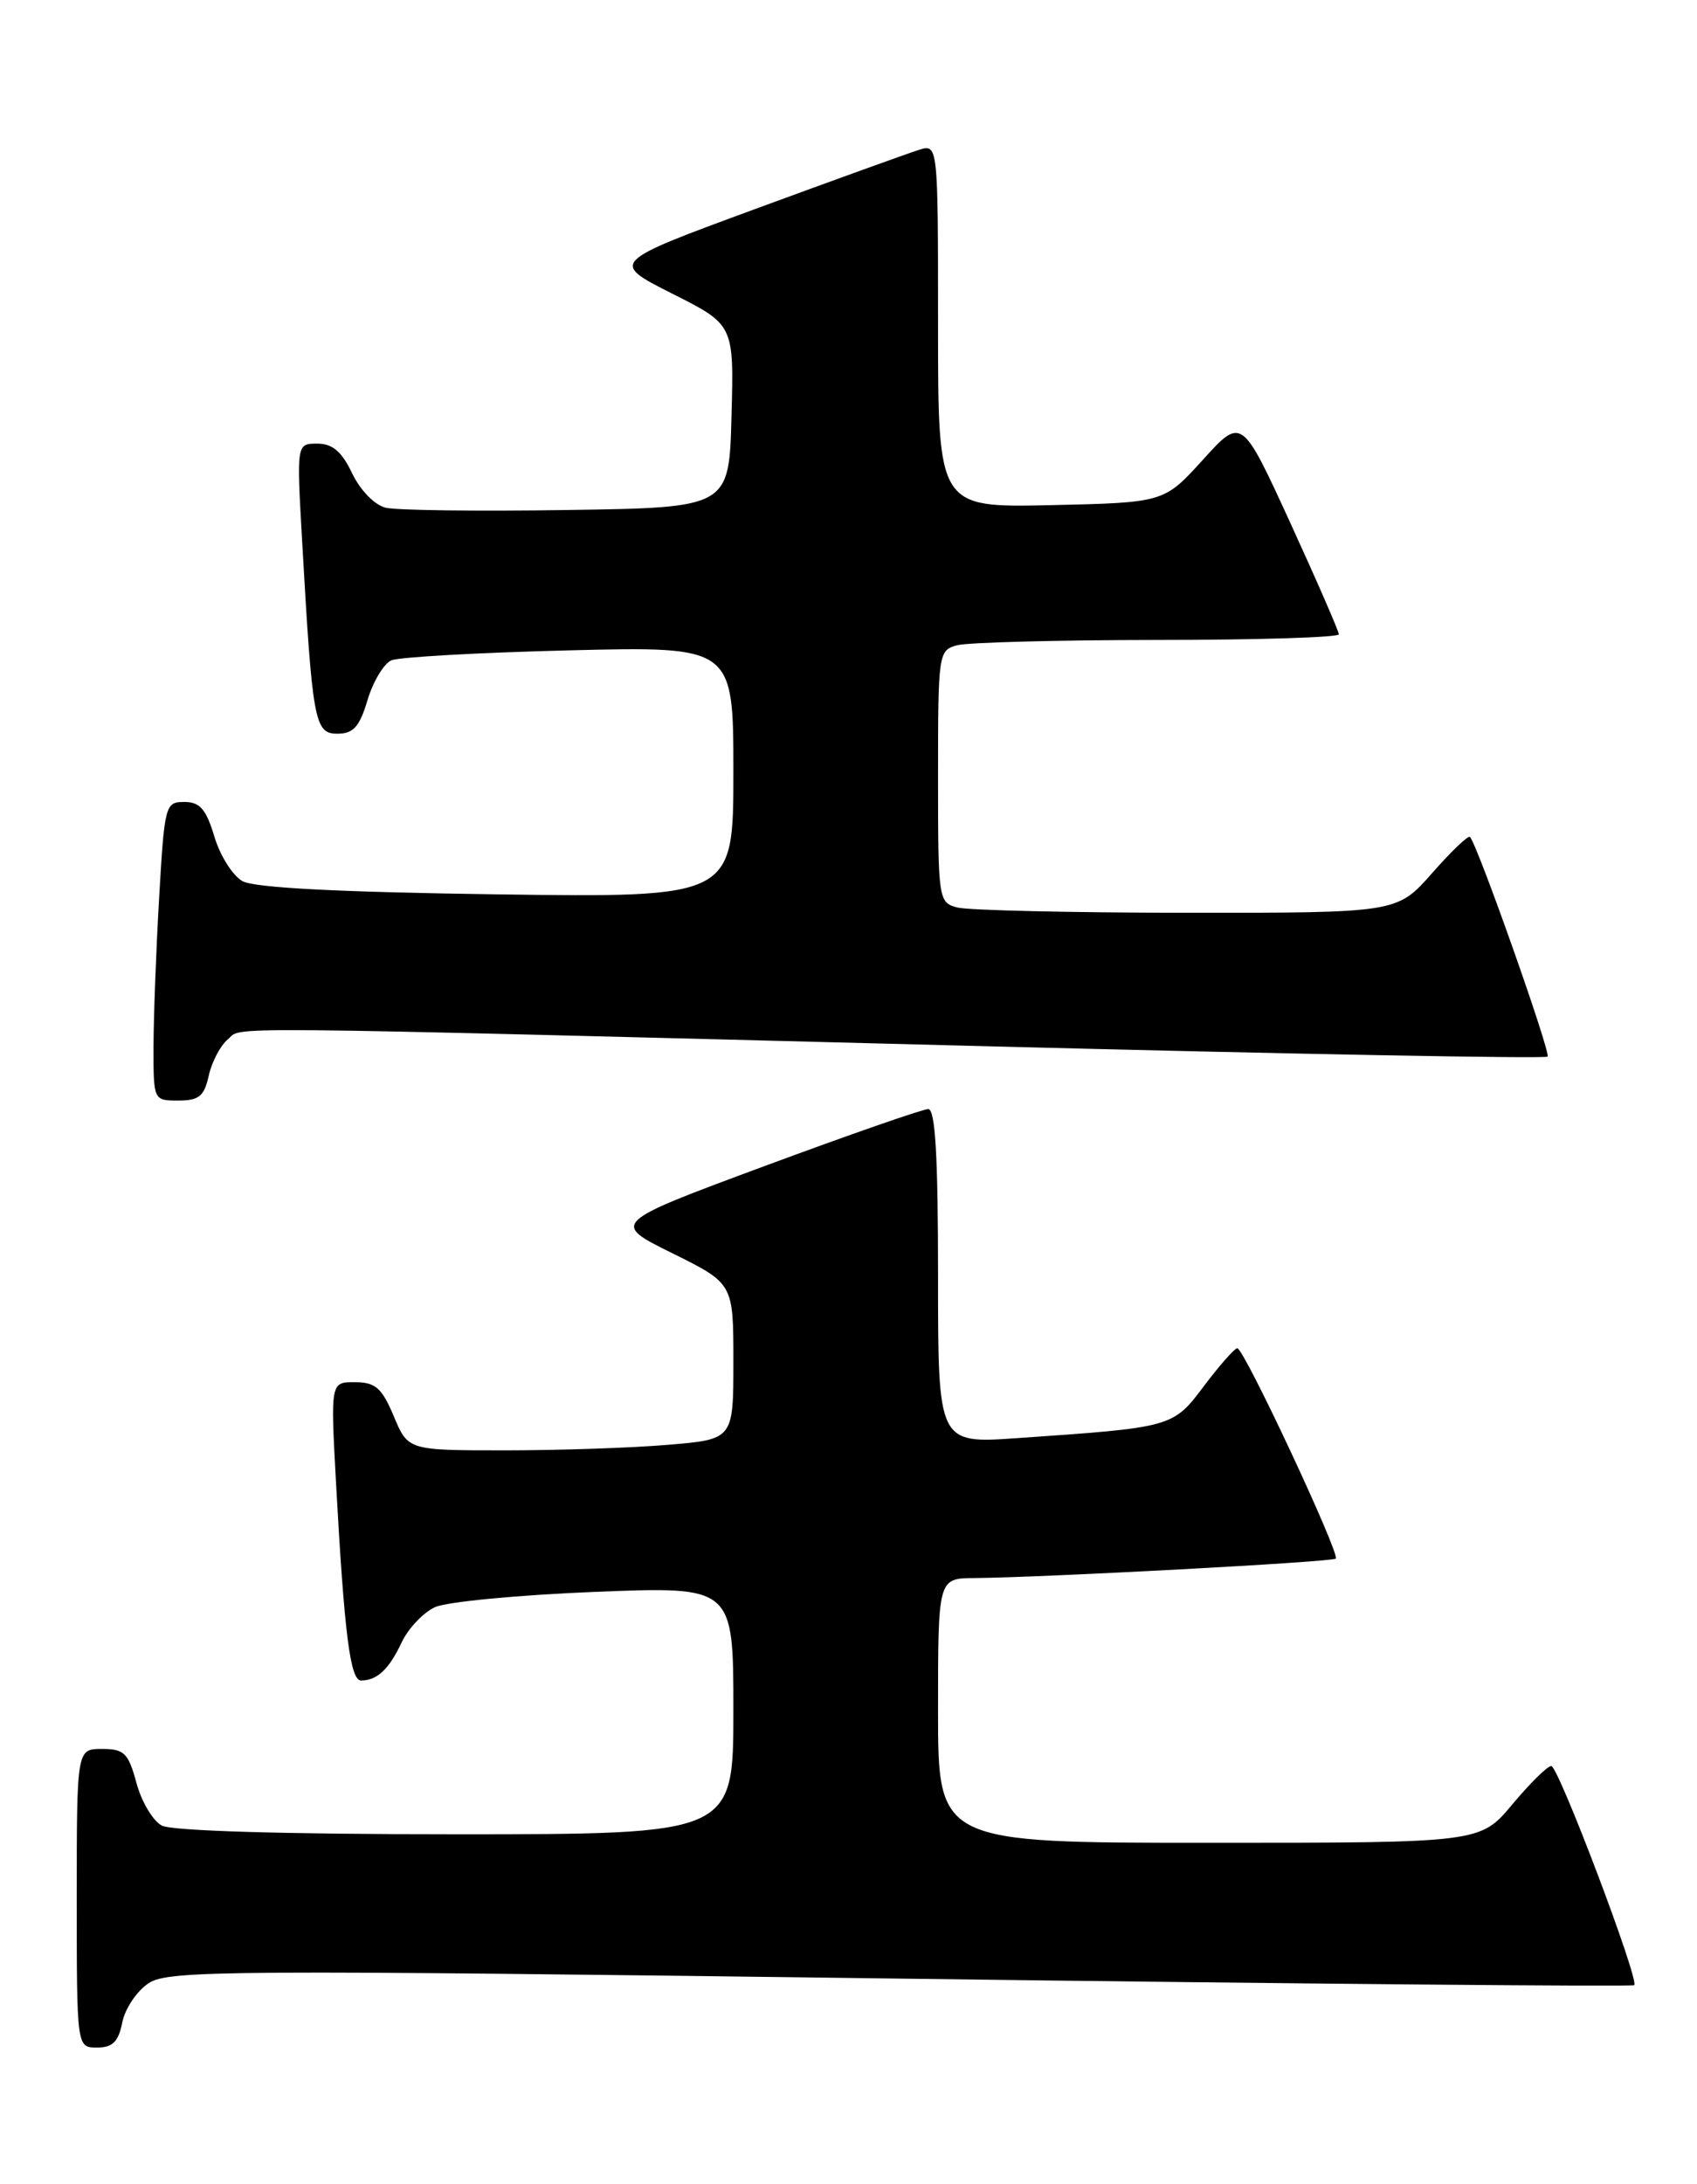 <?xml version="1.0" encoding="UTF-8" standalone="no"?>
<!DOCTYPE svg PUBLIC "-//W3C//DTD SVG 1.1//EN" "http://www.w3.org/Graphics/SVG/1.1/DTD/svg11.dtd" >
<svg xmlns="http://www.w3.org/2000/svg" xmlns:xlink="http://www.w3.org/1999/xlink" version="1.1" viewBox="0 0 199 256">
 <g >
 <path fill="currentColor"
d=" M 14.34 237.05 C 14.67 235.42 16.06 233.35 17.44 232.45 C 19.76 230.93 26.65 230.89 105.62 231.92 C 152.74 232.54 191.45 232.88 191.64 232.69 C 192.25 232.09 182.75 207.00 181.91 207.00 C 181.46 207.00 179.41 209.03 177.34 211.50 C 173.58 216.00 173.58 216.00 141.79 216.00 C 110.00 216.00 110.00 216.00 110.00 200.50 C 110.00 185.00 110.00 185.00 114.25 184.97 C 122.42 184.90 156.25 183.09 156.64 182.69 C 157.17 182.16 145.86 157.99 145.09 158.03 C 144.77 158.05 143.01 160.03 141.20 162.44 C 137.54 167.31 137.54 167.31 119.25 168.57 C 110.00 169.21 110.00 169.21 110.00 149.61 C 110.00 135.48 109.68 130.00 108.85 130.00 C 108.21 130.00 99.59 133.00 89.68 136.67 C 71.66 143.35 71.66 143.35 78.83 146.89 C 86.00 150.44 86.00 150.44 86.00 159.57 C 86.00 168.71 86.00 168.71 78.35 169.35 C 74.14 169.71 65.56 170.00 59.27 170.00 C 47.85 170.00 47.85 170.00 46.18 166.01 C 44.78 162.68 44.03 162.02 41.63 162.01 C 38.76 162.00 38.76 162.00 39.40 173.75 C 40.38 191.58 41.07 197.00 42.35 196.98 C 44.24 196.96 45.61 195.67 47.10 192.51 C 47.88 190.86 49.64 189.01 51.01 188.38 C 52.38 187.75 60.81 186.95 69.75 186.59 C 86.00 185.94 86.00 185.94 86.00 200.47 C 86.00 215.00 86.00 215.00 53.43 215.00 C 33.27 215.00 20.14 214.61 18.97 213.98 C 17.92 213.42 16.59 211.17 16.00 208.98 C 15.05 205.48 14.57 205.00 11.96 205.00 C 9.00 205.00 9.00 205.00 9.00 222.50 C 9.00 240.00 9.00 240.00 11.38 240.00 C 13.21 240.00 13.89 239.32 14.34 237.05 Z  M 24.48 126.07 C 24.84 124.46 25.85 122.54 26.72 121.82 C 28.56 120.30 22.79 120.25 114.76 122.61 C 151.20 123.55 181.22 124.11 181.48 123.85 C 181.89 123.45 173.30 99.12 172.38 98.10 C 172.19 97.87 170.18 99.79 167.93 102.35 C 163.83 107.00 163.83 107.00 139.17 106.99 C 125.60 106.98 113.49 106.70 112.25 106.37 C 110.05 105.78 110.00 105.47 110.00 91.00 C 110.00 76.53 110.05 76.22 112.25 75.63 C 113.49 75.30 124.06 75.02 135.75 75.01 C 147.44 75.01 157.00 74.71 157.00 74.35 C 157.00 74.00 154.44 68.12 151.31 61.29 C 145.61 48.87 145.61 48.87 141.06 53.89 C 136.50 58.91 136.50 58.91 123.25 59.21 C 110.00 59.50 110.00 59.50 110.00 38.18 C 110.00 16.87 110.00 16.87 107.75 17.57 C 106.51 17.96 97.86 21.08 88.53 24.51 C 71.56 30.75 71.56 30.75 78.81 34.41 C 86.07 38.06 86.07 38.06 85.78 48.78 C 85.50 59.50 85.50 59.50 66.50 59.78 C 56.05 59.94 46.47 59.82 45.22 59.51 C 43.92 59.19 42.24 57.46 41.29 55.47 C 40.07 52.92 38.99 52.00 37.21 52.00 C 34.78 52.00 34.78 52.00 35.42 63.25 C 36.63 84.61 36.88 86.00 39.56 86.00 C 41.44 86.00 42.16 85.20 43.10 82.05 C 43.75 79.88 45.01 77.79 45.89 77.40 C 46.78 77.02 56.16 76.49 66.75 76.23 C 86.00 75.76 86.00 75.76 86.00 90.49 C 86.00 105.21 86.00 105.21 58.25 104.83 C 39.66 104.57 29.82 104.06 28.43 103.28 C 27.29 102.64 25.80 100.29 25.14 98.06 C 24.17 94.84 23.44 94.00 21.61 94.00 C 19.38 94.00 19.29 94.35 18.66 105.25 C 18.30 111.44 18.01 119.31 18.00 122.75 C 18.00 128.99 18.00 129.00 20.92 129.00 C 23.34 129.00 23.95 128.49 24.48 126.07 Z "/>
</g>
</svg>